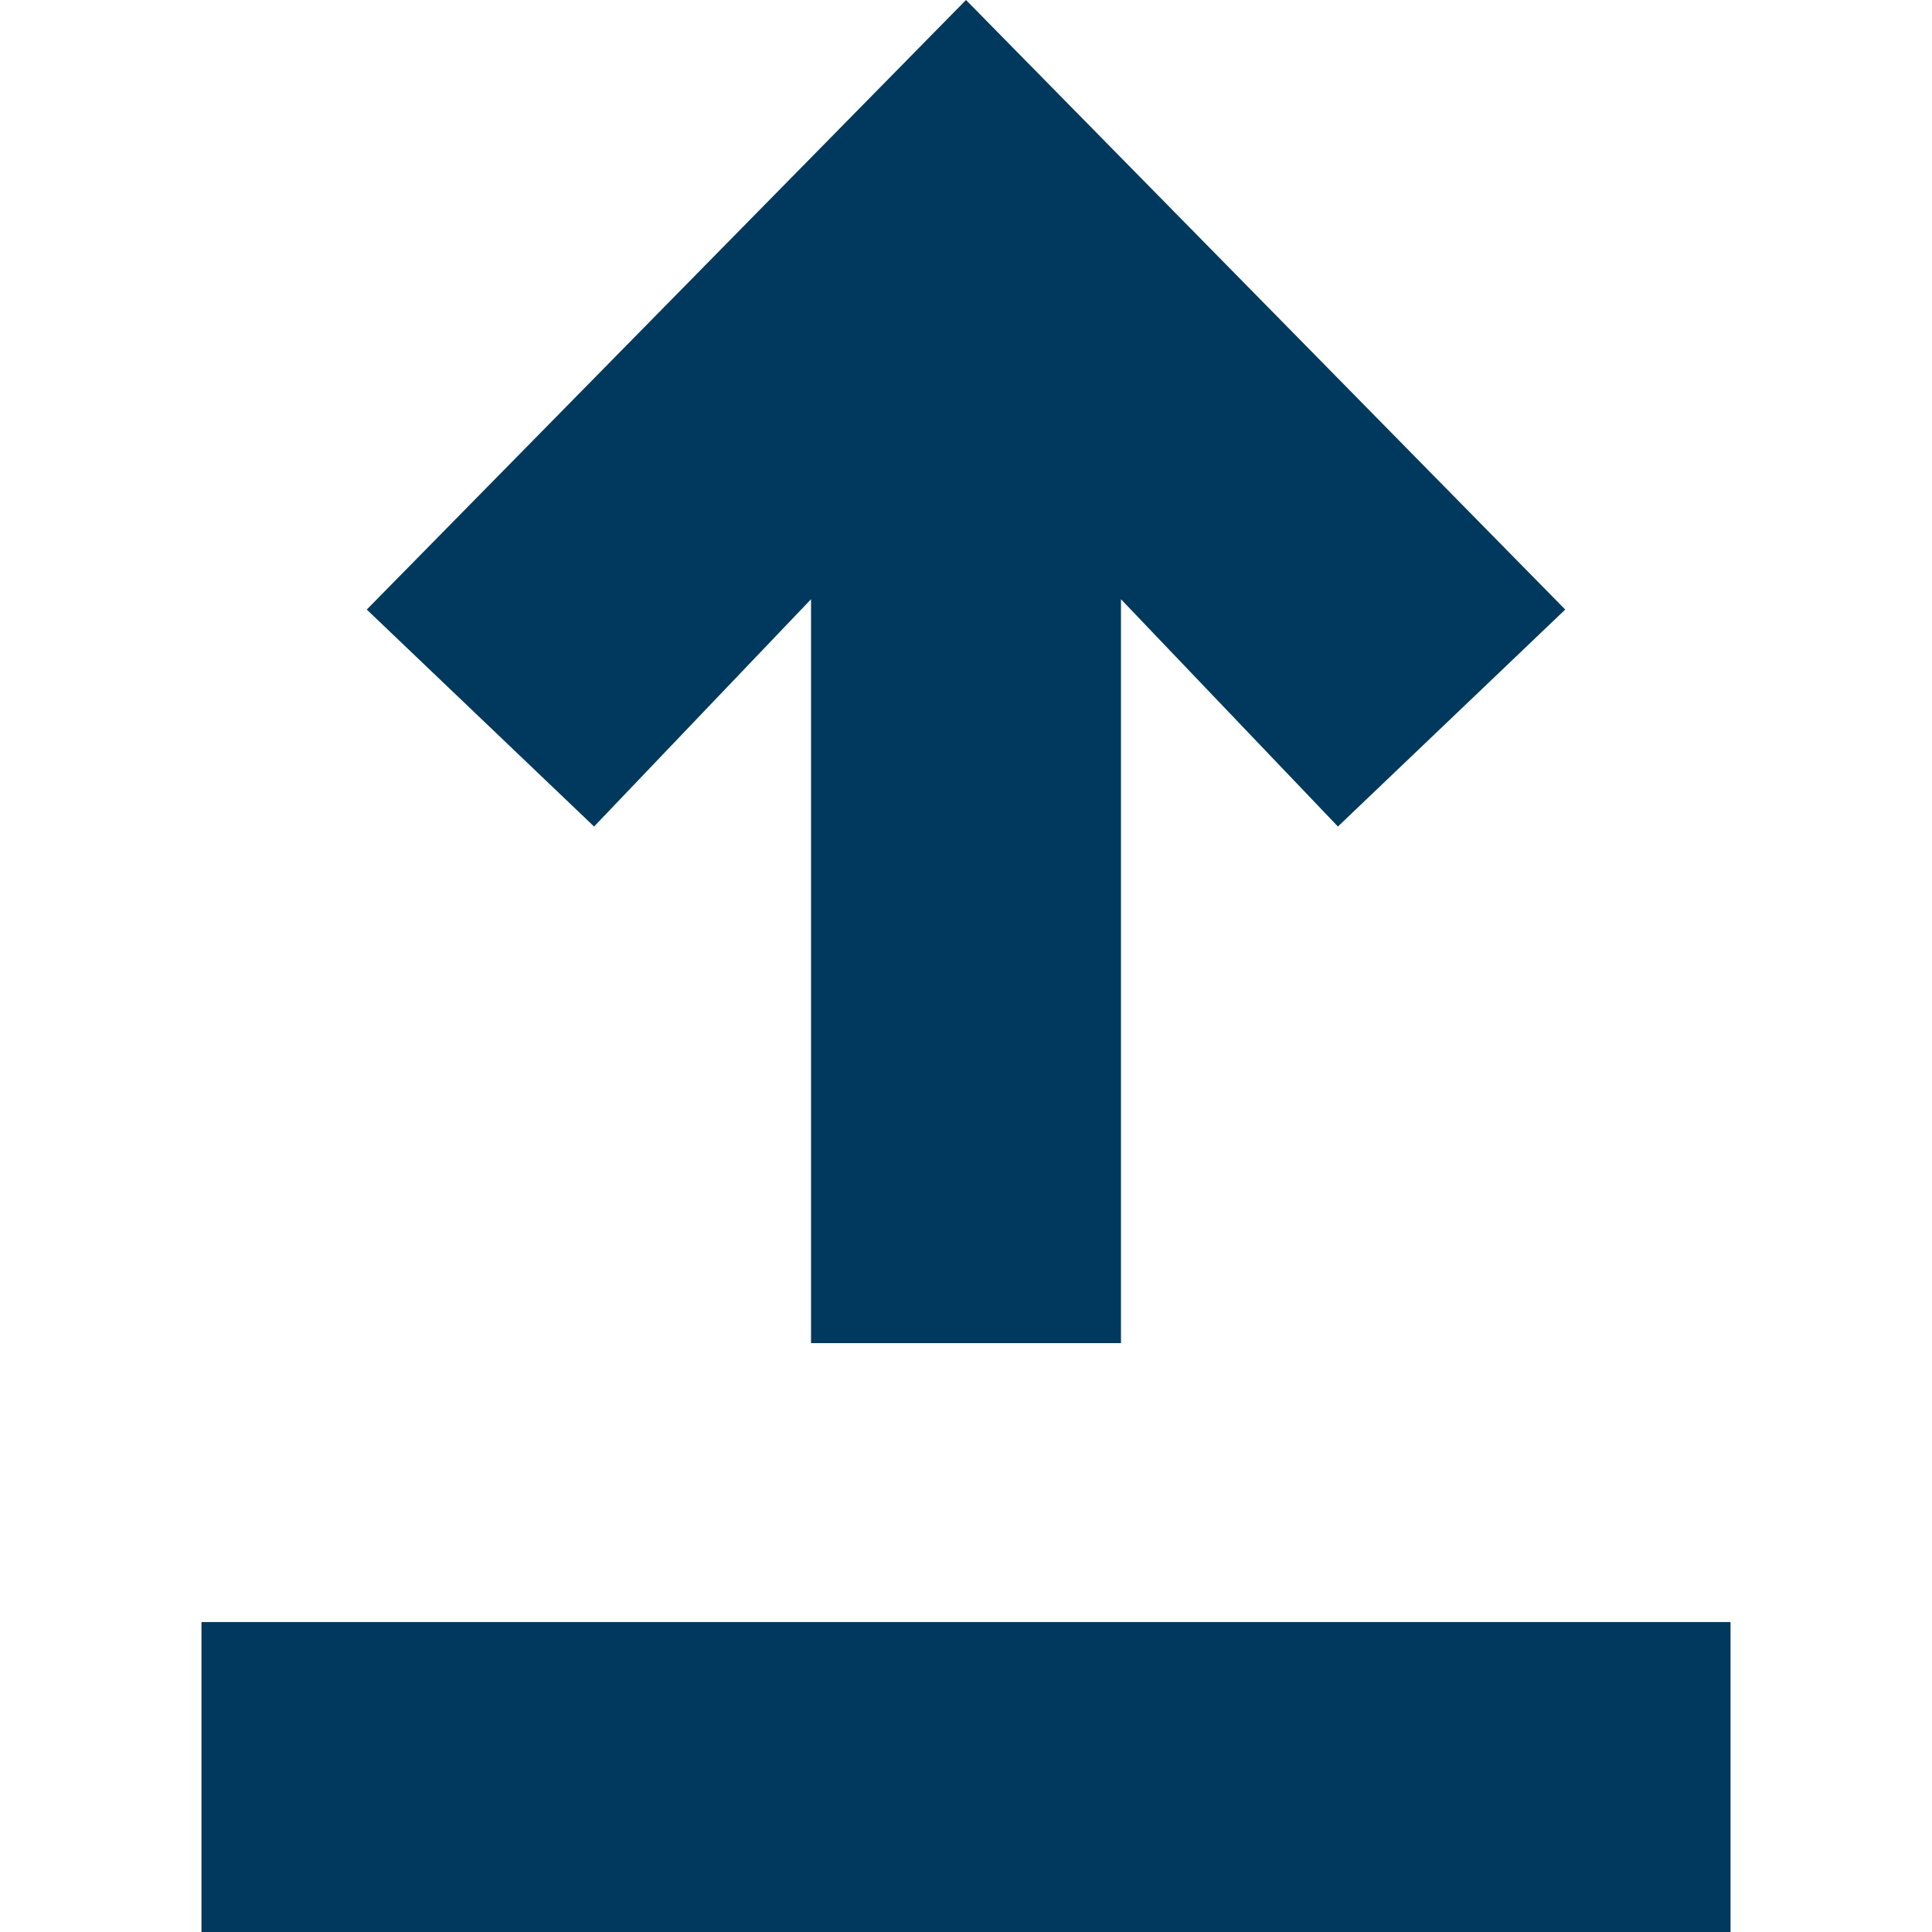 <?xml version="1.0" encoding="utf-8"?>
<!-- Generator: Adobe Illustrator 15.0.2, SVG Export Plug-In . SVG Version: 6.00 Build 0)  -->
<!DOCTYPE svg PUBLIC "-//W3C//DTD SVG 1.1//EN" "http://www.w3.org/Graphics/SVG/1.1/DTD/svg11.dtd">
<svg version="1.1" id="Layer_1" xmlns="http://www.w3.org/2000/svg" xmlns:xlink="http://www.w3.org/1999/xlink" x="0px" y="0px"
	 width="500px" height="500px" viewBox="0 0 500 500" enable-background="new 0 0 500 500" xml:space="preserve">
<title>Page 1</title>
<desc>Created with Sketch.</desc>
<g>
	<polygon fill="#00395D" points="209.894,155.08 209.894,347.595 290.105,347.595 290.105,155.08 346.255,213.903 405.083,157.754 
		250,0 94.92,157.754 153.744,213.903 	"/>
	<rect x="52.14" y="419.788" fill="#00395D" width="395.721" height="80.212"/>
</g>
</svg>
